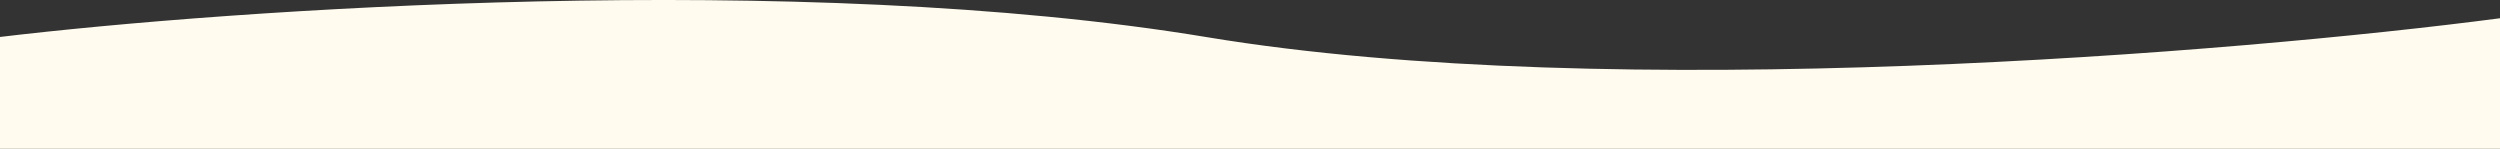 <?xml version="1.0" encoding="UTF-8"?>
<svg id="Layer_1" data-name="Layer 1" xmlns="http://www.w3.org/2000/svg" viewBox="0 0 1512 90">
  <rect x="0" y="0" width="1512" height="90" fill="#333333" stroke="none"/>
  <defs>
    <style>
      .cls-1 {
        fill: #fffbef;
      }
    </style>
  </defs>
  <path class="cls-1" d="M729.93,22.47C484.48-18.23,140.37,5.51-1,22.47v73.74h1513V11.04c-158.42,20.77-536.62,52.13-782.07,11.43Z"/>
</svg>